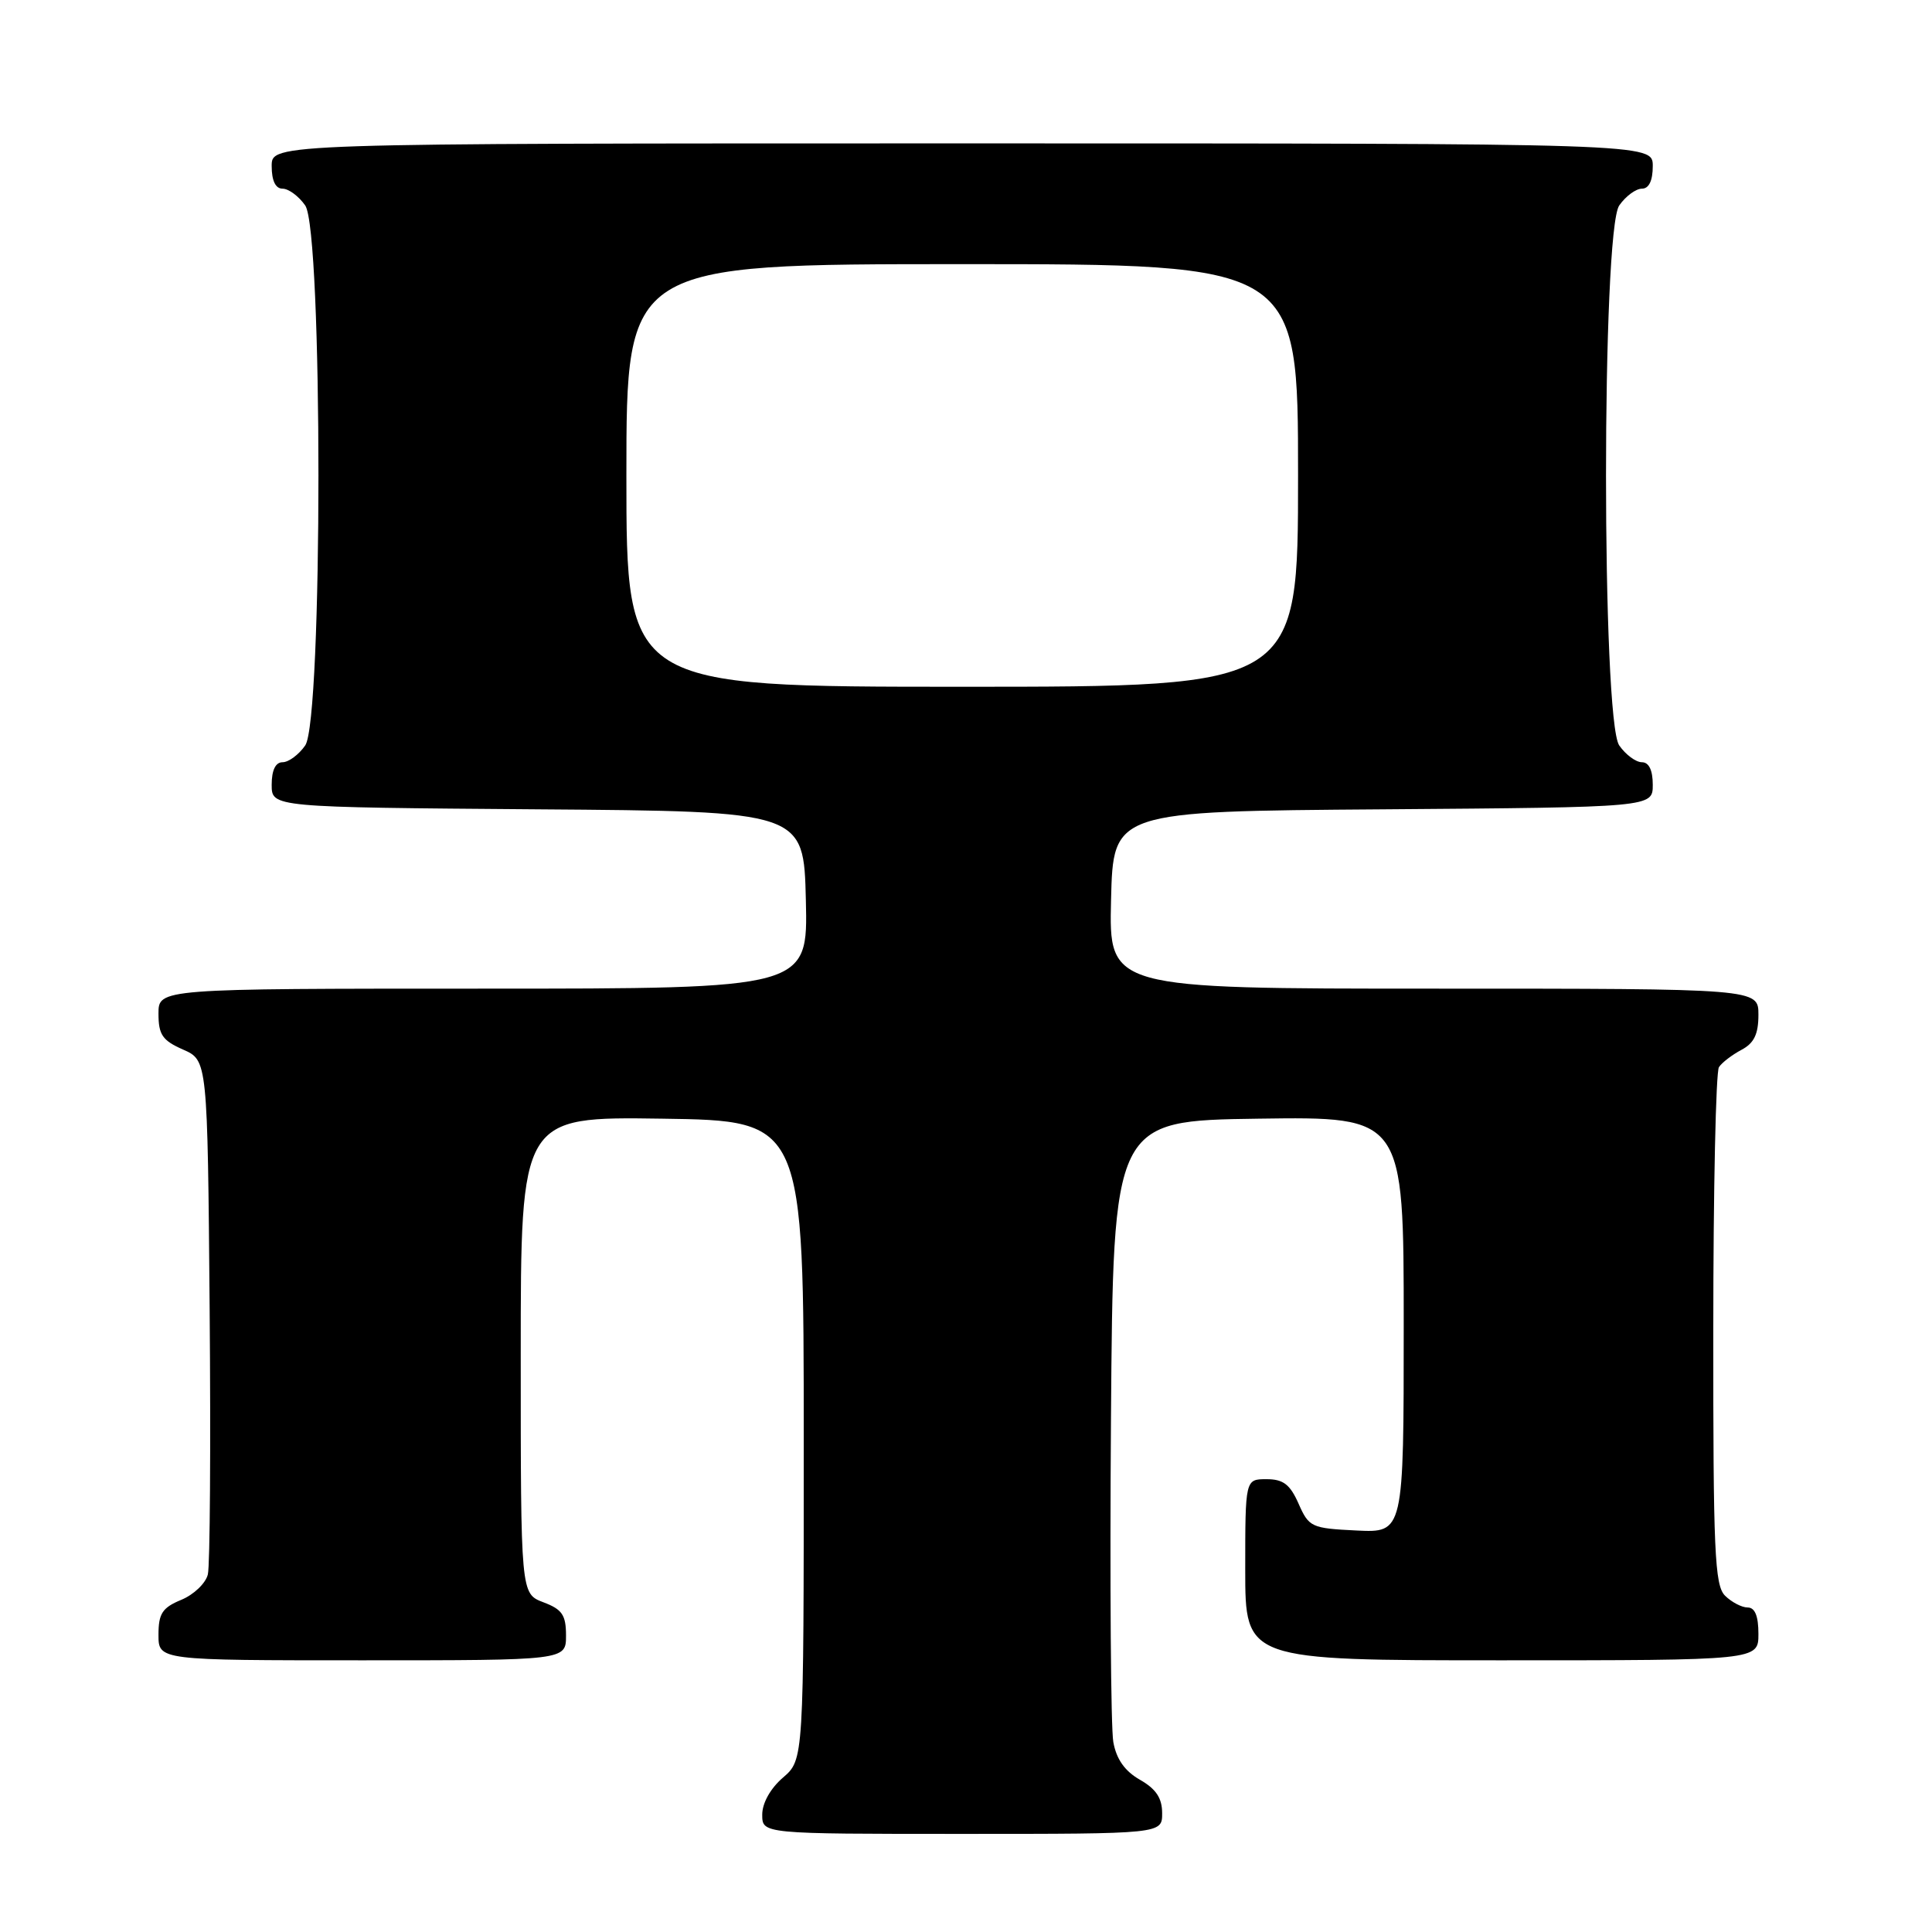 <?xml version="1.0" encoding="UTF-8" standalone="no"?>
<!DOCTYPE svg PUBLIC "-//W3C//DTD SVG 1.1//EN" "http://www.w3.org/Graphics/SVG/1.1/DTD/svg11.dtd" >
<svg xmlns="http://www.w3.org/2000/svg" xmlns:xlink="http://www.w3.org/1999/xlink" version="1.1" viewBox="0 0 256 256">
 <g >
 <path fill="currentColor"
d=" M 153.99 240.25 C 153.99 238.26 153.18 237.04 151.05 235.83 C 149.05 234.69 147.93 233.11 147.52 230.83 C 147.19 229.00 147.05 209.72 147.21 188.00 C 147.50 148.50 147.50 148.50 166.75 148.23 C 186.00 147.96 186.00 147.96 186.00 175.53 C 186.00 203.10 186.00 203.10 179.75 202.80 C 173.77 202.51 173.44 202.36 172.07 199.25 C 170.94 196.69 170.04 196.00 167.82 196.00 C 165.00 196.00 165.00 196.00 165.00 208.00 C 165.00 220.00 165.00 220.00 199.00 220.00 C 233.00 220.00 233.00 220.00 233.00 216.50 C 233.00 214.13 232.54 213.00 231.57 213.00 C 230.79 213.00 229.44 212.29 228.57 211.43 C 227.20 210.06 227.00 205.48 227.02 176.18 C 227.02 157.66 227.36 142.00 227.77 141.40 C 228.17 140.79 229.51 139.77 230.75 139.11 C 232.42 138.23 233.00 137.04 233.00 134.46 C 233.00 131.00 233.00 131.00 189.97 131.00 C 146.94 131.00 146.94 131.00 147.22 119.25 C 147.50 107.50 147.50 107.50 183.25 107.24 C 219.00 106.97 219.00 106.97 219.00 103.99 C 219.00 102.05 218.49 101.00 217.56 101.00 C 216.76 101.00 215.41 100.00 214.56 98.78 C 212.22 95.44 212.22 30.56 214.56 27.22 C 215.41 26.00 216.76 25.00 217.56 25.00 C 218.49 25.00 219.00 23.95 219.00 22.00 C 219.00 19.00 219.00 19.00 127.50 19.00 C 36.00 19.00 36.00 19.00 36.00 22.00 C 36.00 23.95 36.51 25.00 37.44 25.00 C 38.24 25.00 39.59 26.00 40.44 27.22 C 42.78 30.56 42.78 95.44 40.44 98.78 C 39.59 100.00 38.24 101.00 37.44 101.00 C 36.51 101.00 36.00 102.05 36.00 103.99 C 36.00 106.97 36.00 106.97 71.25 107.24 C 106.50 107.50 106.50 107.50 106.78 119.25 C 107.06 131.00 107.06 131.00 64.03 131.00 C 21.00 131.00 21.00 131.00 21.00 134.32 C 21.00 137.10 21.52 137.87 24.25 139.07 C 27.50 140.50 27.50 140.50 27.78 173.50 C 27.93 191.65 27.83 207.46 27.54 208.62 C 27.26 209.79 25.67 211.31 24.01 211.99 C 21.50 213.03 21.00 213.81 21.00 216.62 C 21.00 220.00 21.00 220.00 48.00 220.00 C 75.00 220.00 75.00 220.00 75.00 216.72 C 75.00 213.99 74.49 213.25 72.00 212.31 C 69.00 211.17 69.00 211.17 69.00 179.56 C 69.00 147.96 69.00 147.96 87.75 148.23 C 106.50 148.50 106.50 148.50 106.50 190.84 C 106.50 233.17 106.50 233.17 103.75 235.54 C 102.09 236.97 101.00 238.91 101.00 240.45 C 101.00 243.00 101.00 243.00 127.50 243.00 C 154.00 243.00 154.00 243.00 153.99 240.25 Z  M 83.00 63.00 C 83.00 35.00 83.00 35.00 127.50 35.00 C 172.00 35.00 172.00 35.00 172.00 63.00 C 172.00 91.00 172.00 91.00 127.50 91.00 C 83.00 91.00 83.00 91.00 83.00 63.00 Z "/>
</g>
</svg>
